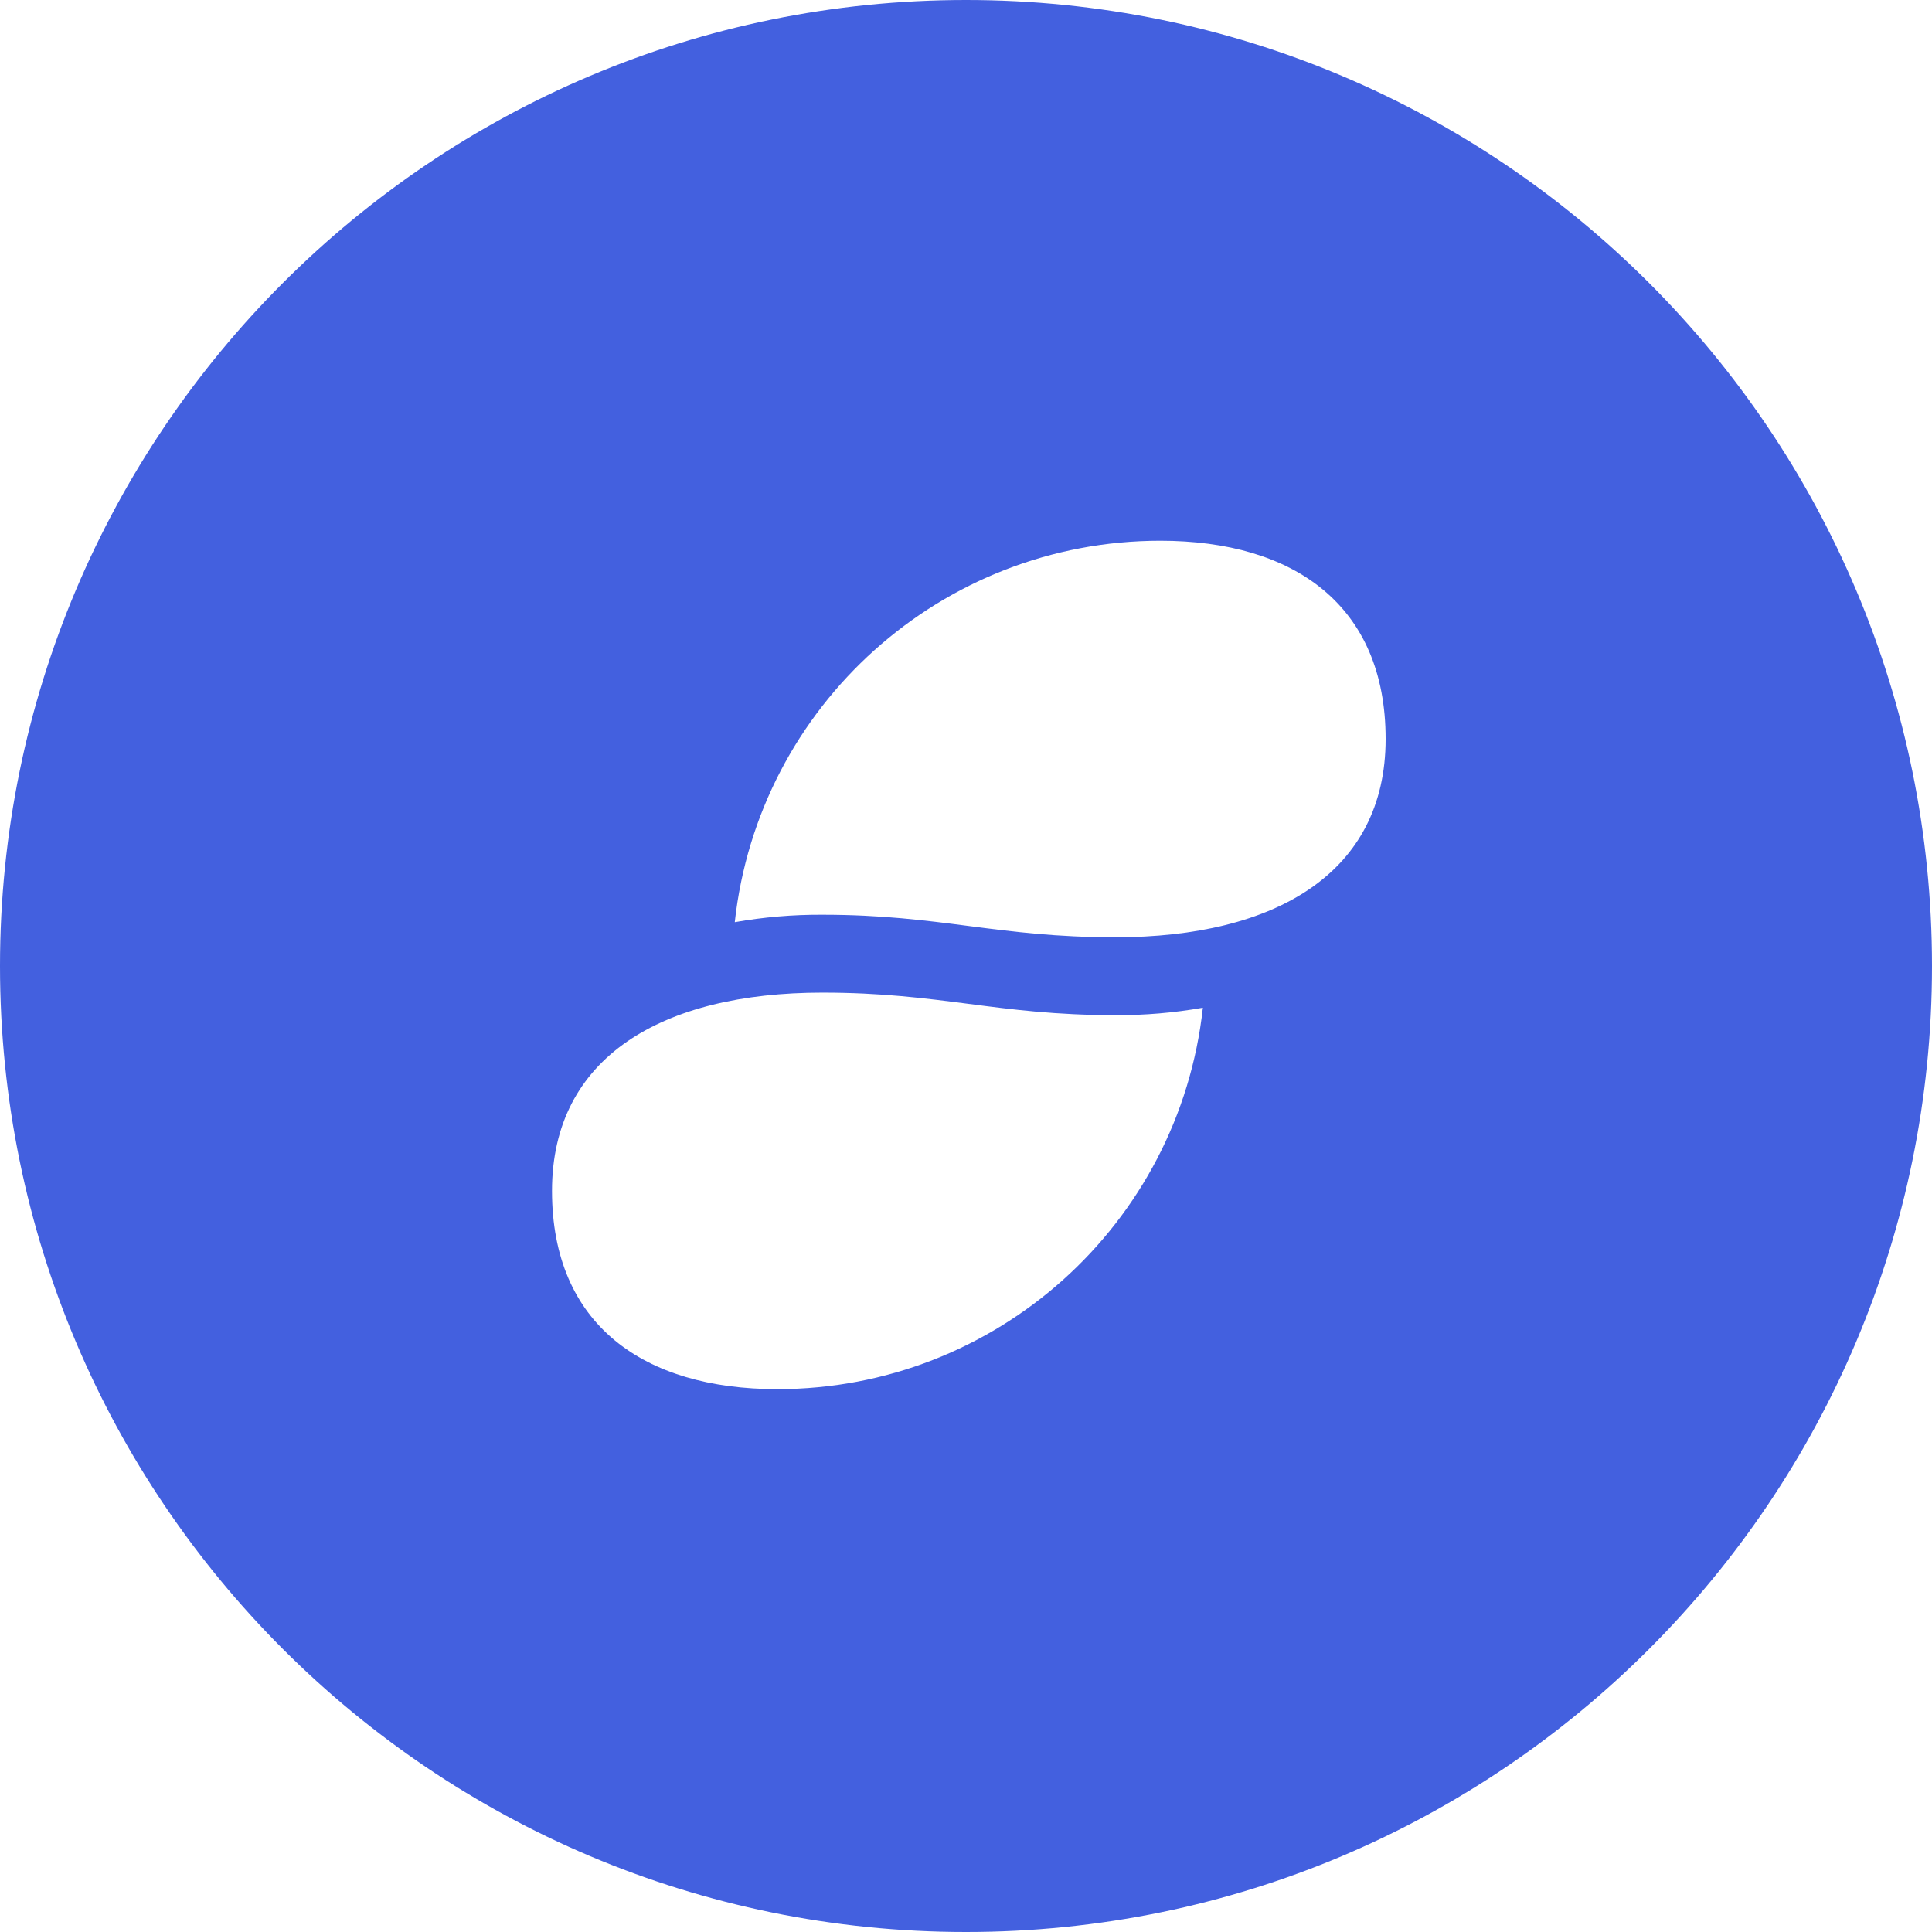 <?xml version="1.0" encoding="UTF-8"?>
<svg width="343px" height="343px" viewBox="0 0 343 343" version="1.1" xmlns="http://www.w3.org/2000/svg" xmlns:xlink="http://www.w3.org/1999/xlink">
    <!-- Generator: Sketch 46.1 (44463) - http://www.bohemiancoding.com/sketch -->
    <title>status-logo-blue-circle-transparent</title>
    <desc>Created with Sketch.</desc>
    <defs></defs>
    <g id="Page-1" stroke="none" stroke-width="1" fill="none" fill-rule="evenodd">
        <g id="Icons" transform="translate(-193, -130)" fill="#4360DF">
            <path d="M364.5,473 C269.783,473 193,396.217 193,301.5 C193,206.783 269.783,130 364.5,130 C459.217,130 536,206.783 536,301.5 C536,396.217 459.217,473 364.5,473 Z M339,292.4 C360.024,292.4 369.976,296.4 391,296.4 C419.48,296.4 439,284.936 439,261.2 C439,237.464 422.736,226 399,226 C360.229,225.998 327.672,255.18 323.448,293.72 C328.582,292.813 333.787,292.371 339,292.4 Z M339,306.227 C310.52,306.227 291,317.691 291,341.427 C291,365.163 307.264,376.627 331,376.627 C369.771,376.629 402.328,347.447 406.552,308.907 C401.418,309.814 396.213,310.256 391,310.227 C369.976,310.227 360.024,306.227 339,306.227 Z" id="status-logo-blue-circle-transparent"></path>
        </g>
    </g>
</svg>